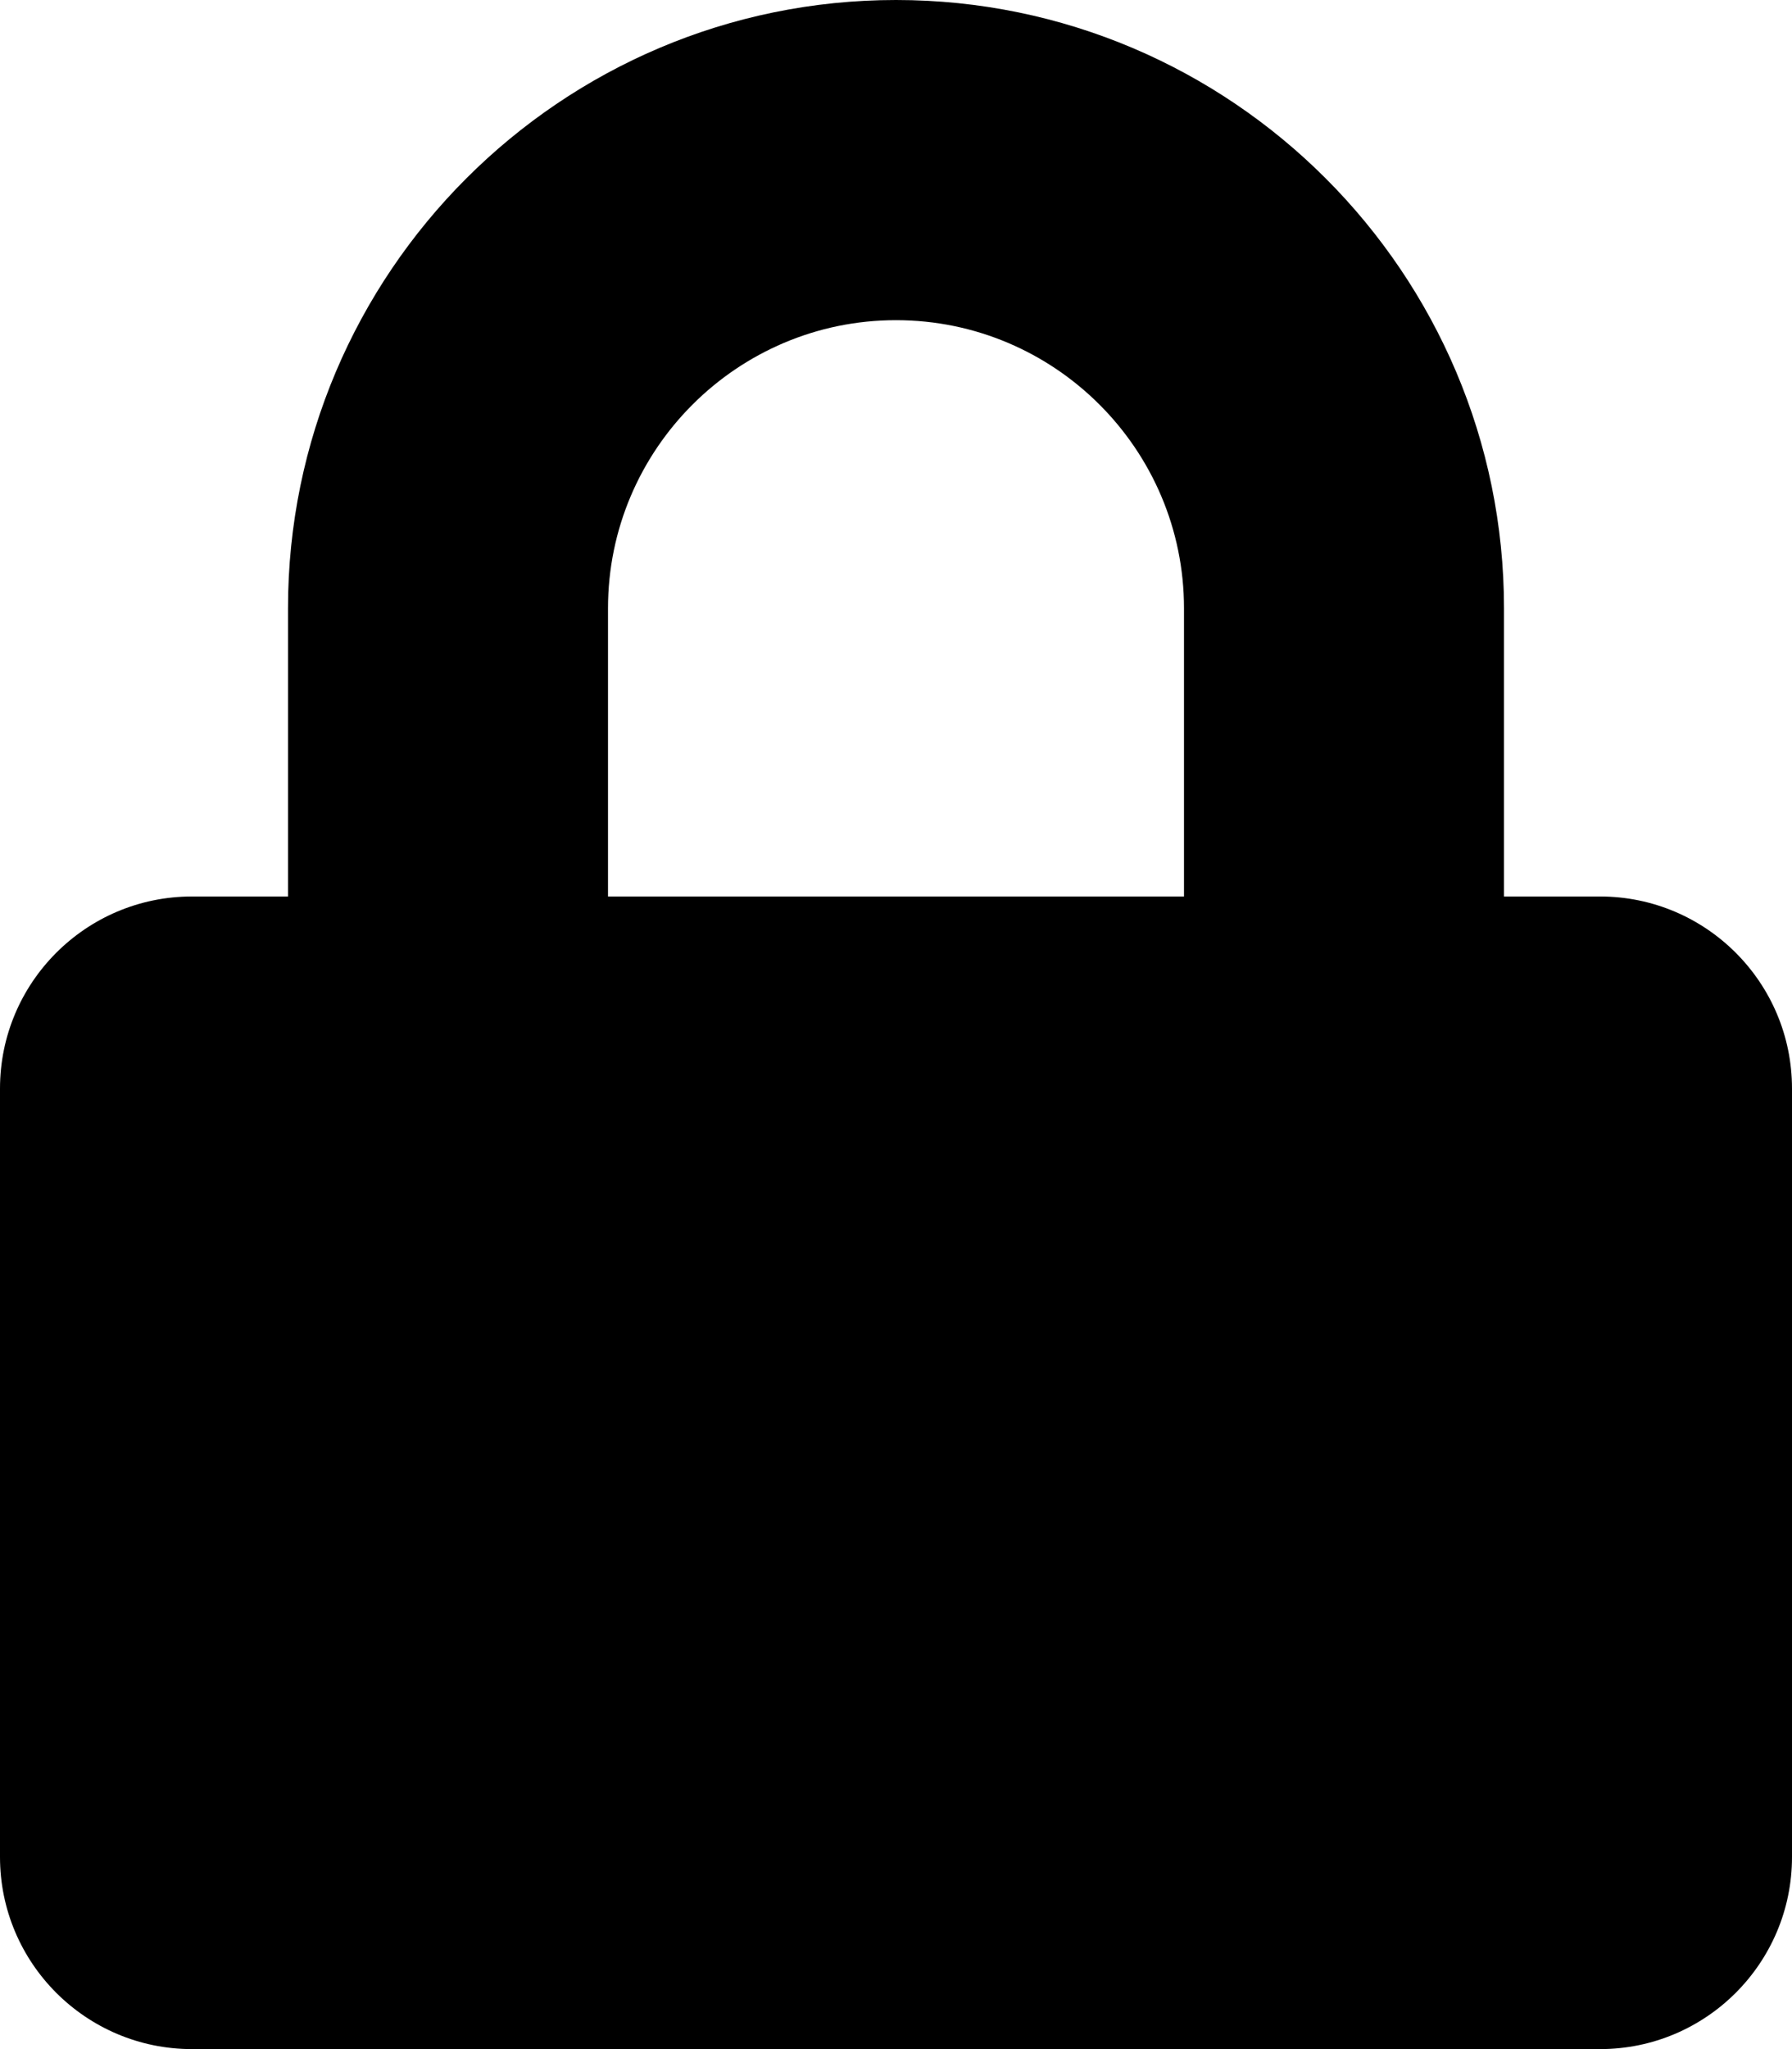 <svg width="21" height="24" viewBox="0 0 21 24" fill="none" xmlns="http://www.w3.org/2000/svg">
    <path
        d="M18.75 10.5H17.625V7.125C17.625 3.197 14.428 0 10.5 0C6.572 0 3.375 3.197 3.375 7.125V10.5H2.25C1.008 10.5 0 11.508 0 12.75V21.75C0 22.992 1.008 24 2.25 24H18.75C19.992 24 21 22.992 21 21.75V12.75C21 11.508 19.992 10.5 18.75 10.5ZM13.875 10.5H7.125V7.125C7.125 5.264 8.639 3.75 10.5 3.75C12.361 3.75 13.875 5.264 13.875 7.125V10.5Z"
        fill="#000" />
</svg>